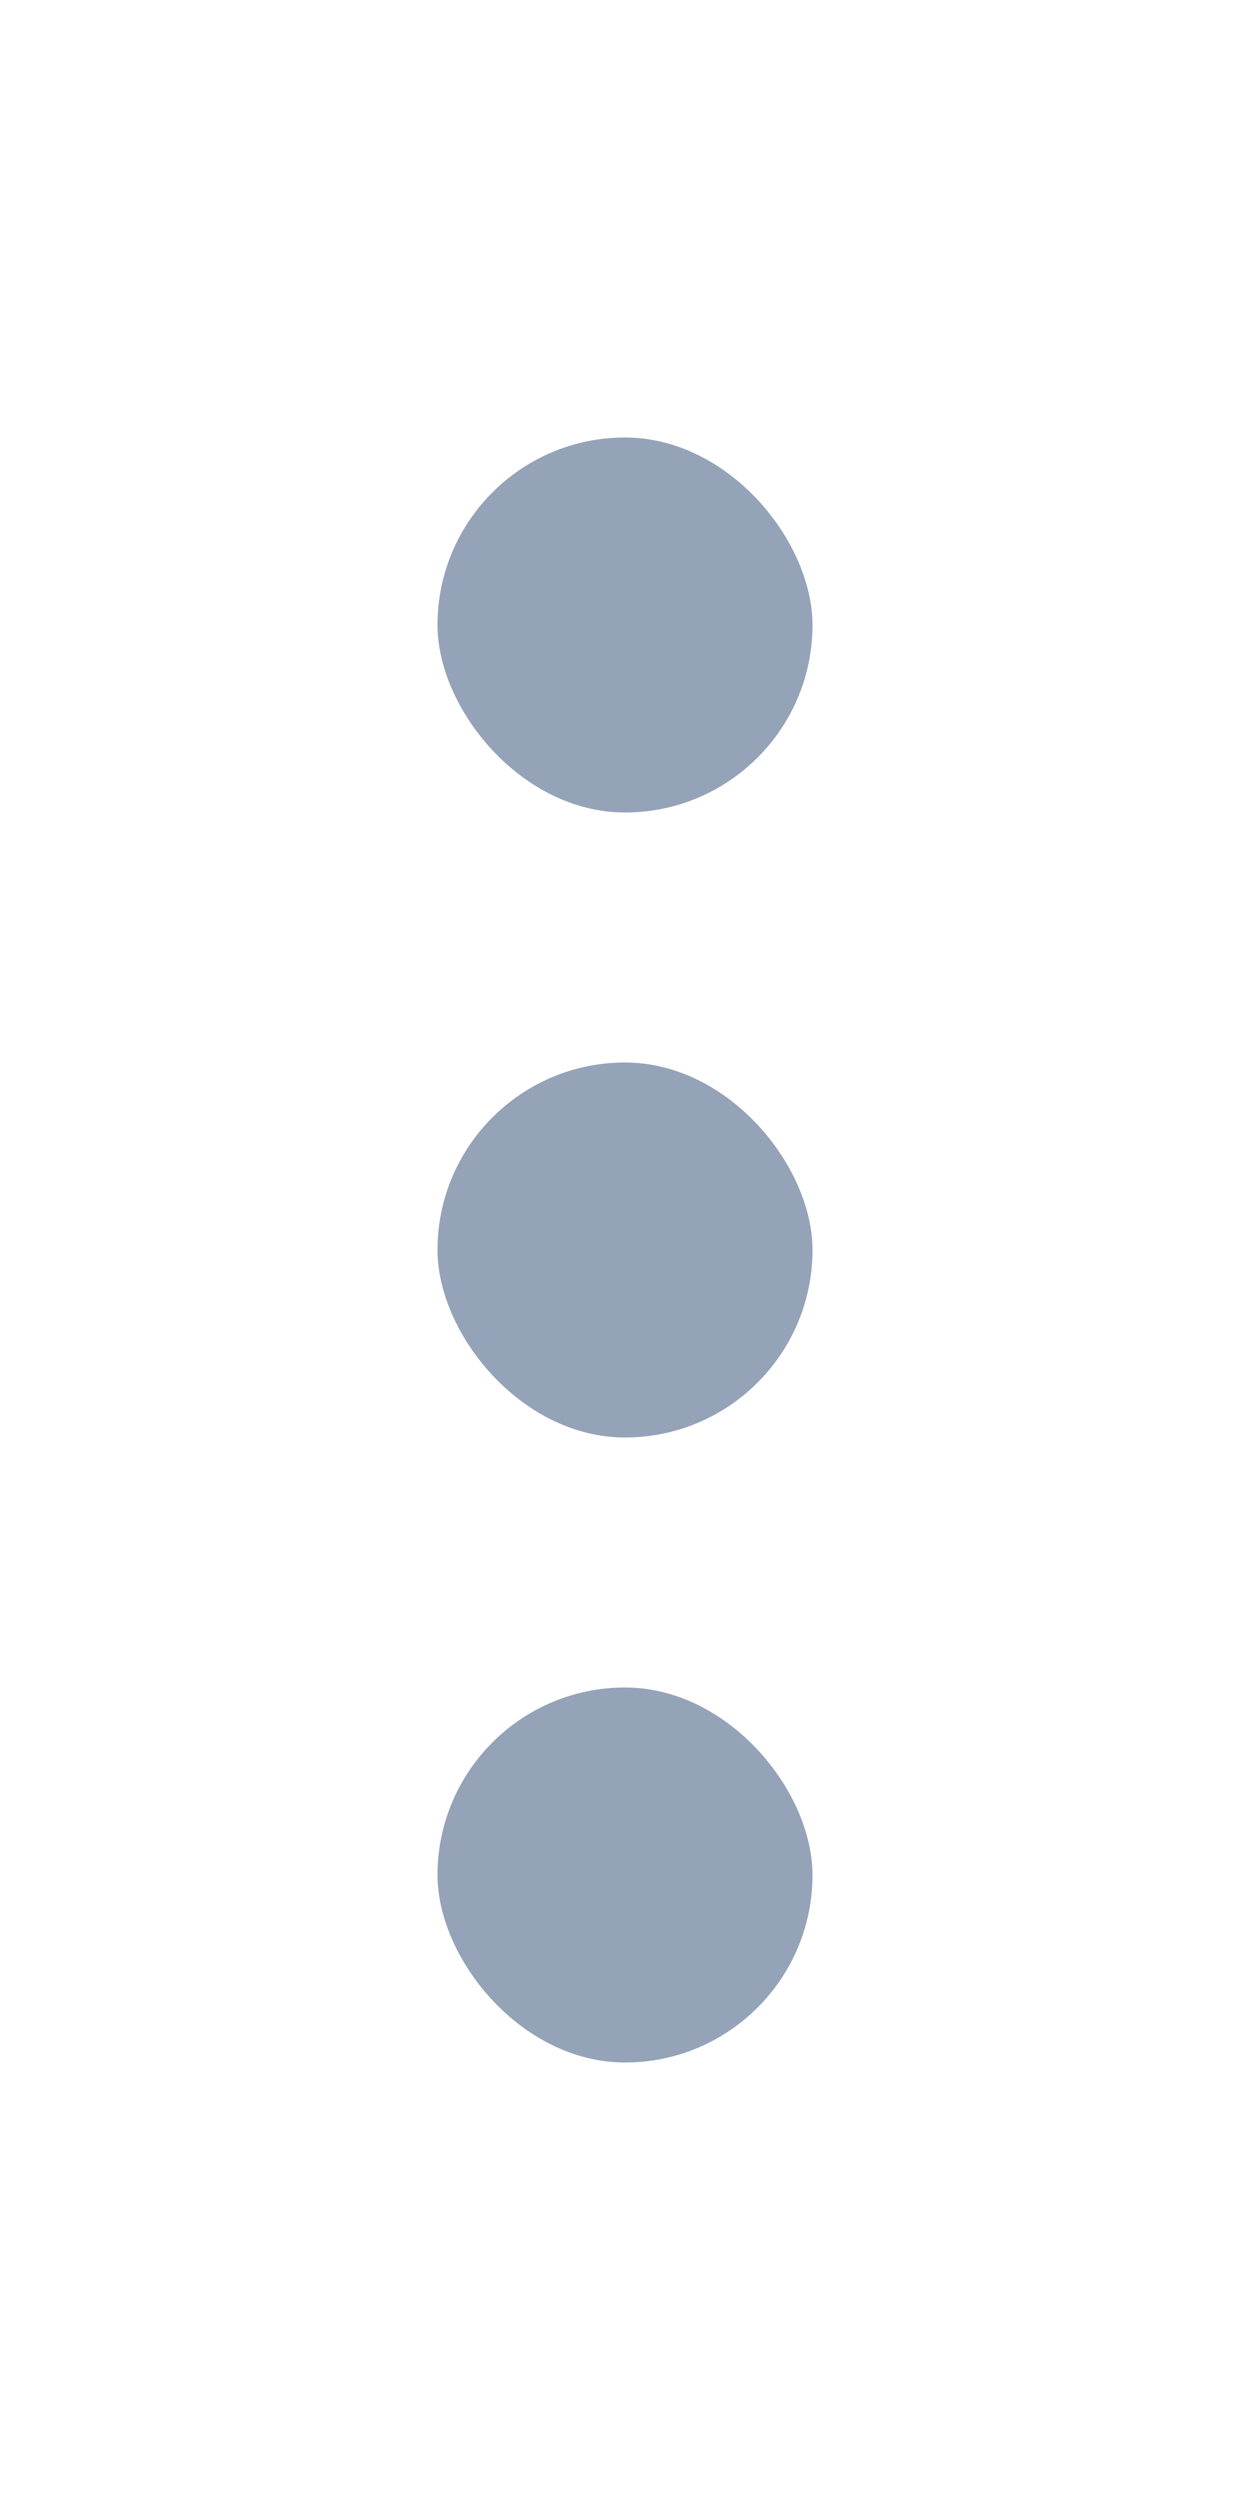 <svg width="10" height="20" viewBox="0 0 10 20" fill="none"
    xmlns="http://www.w3.org/2000/svg">
    <rect x="3.5" y="3.5" width="3" height="3" rx="1.5" fill="#94A3B8"/>
    <rect x="3.5" y="8.5" width="3" height="3" rx="1.5" fill="#94A3B8"/>
    <rect x="3.5" y="13.5" width="3" height="3" rx="1.5" fill="#94A3B8"/>
</svg>

